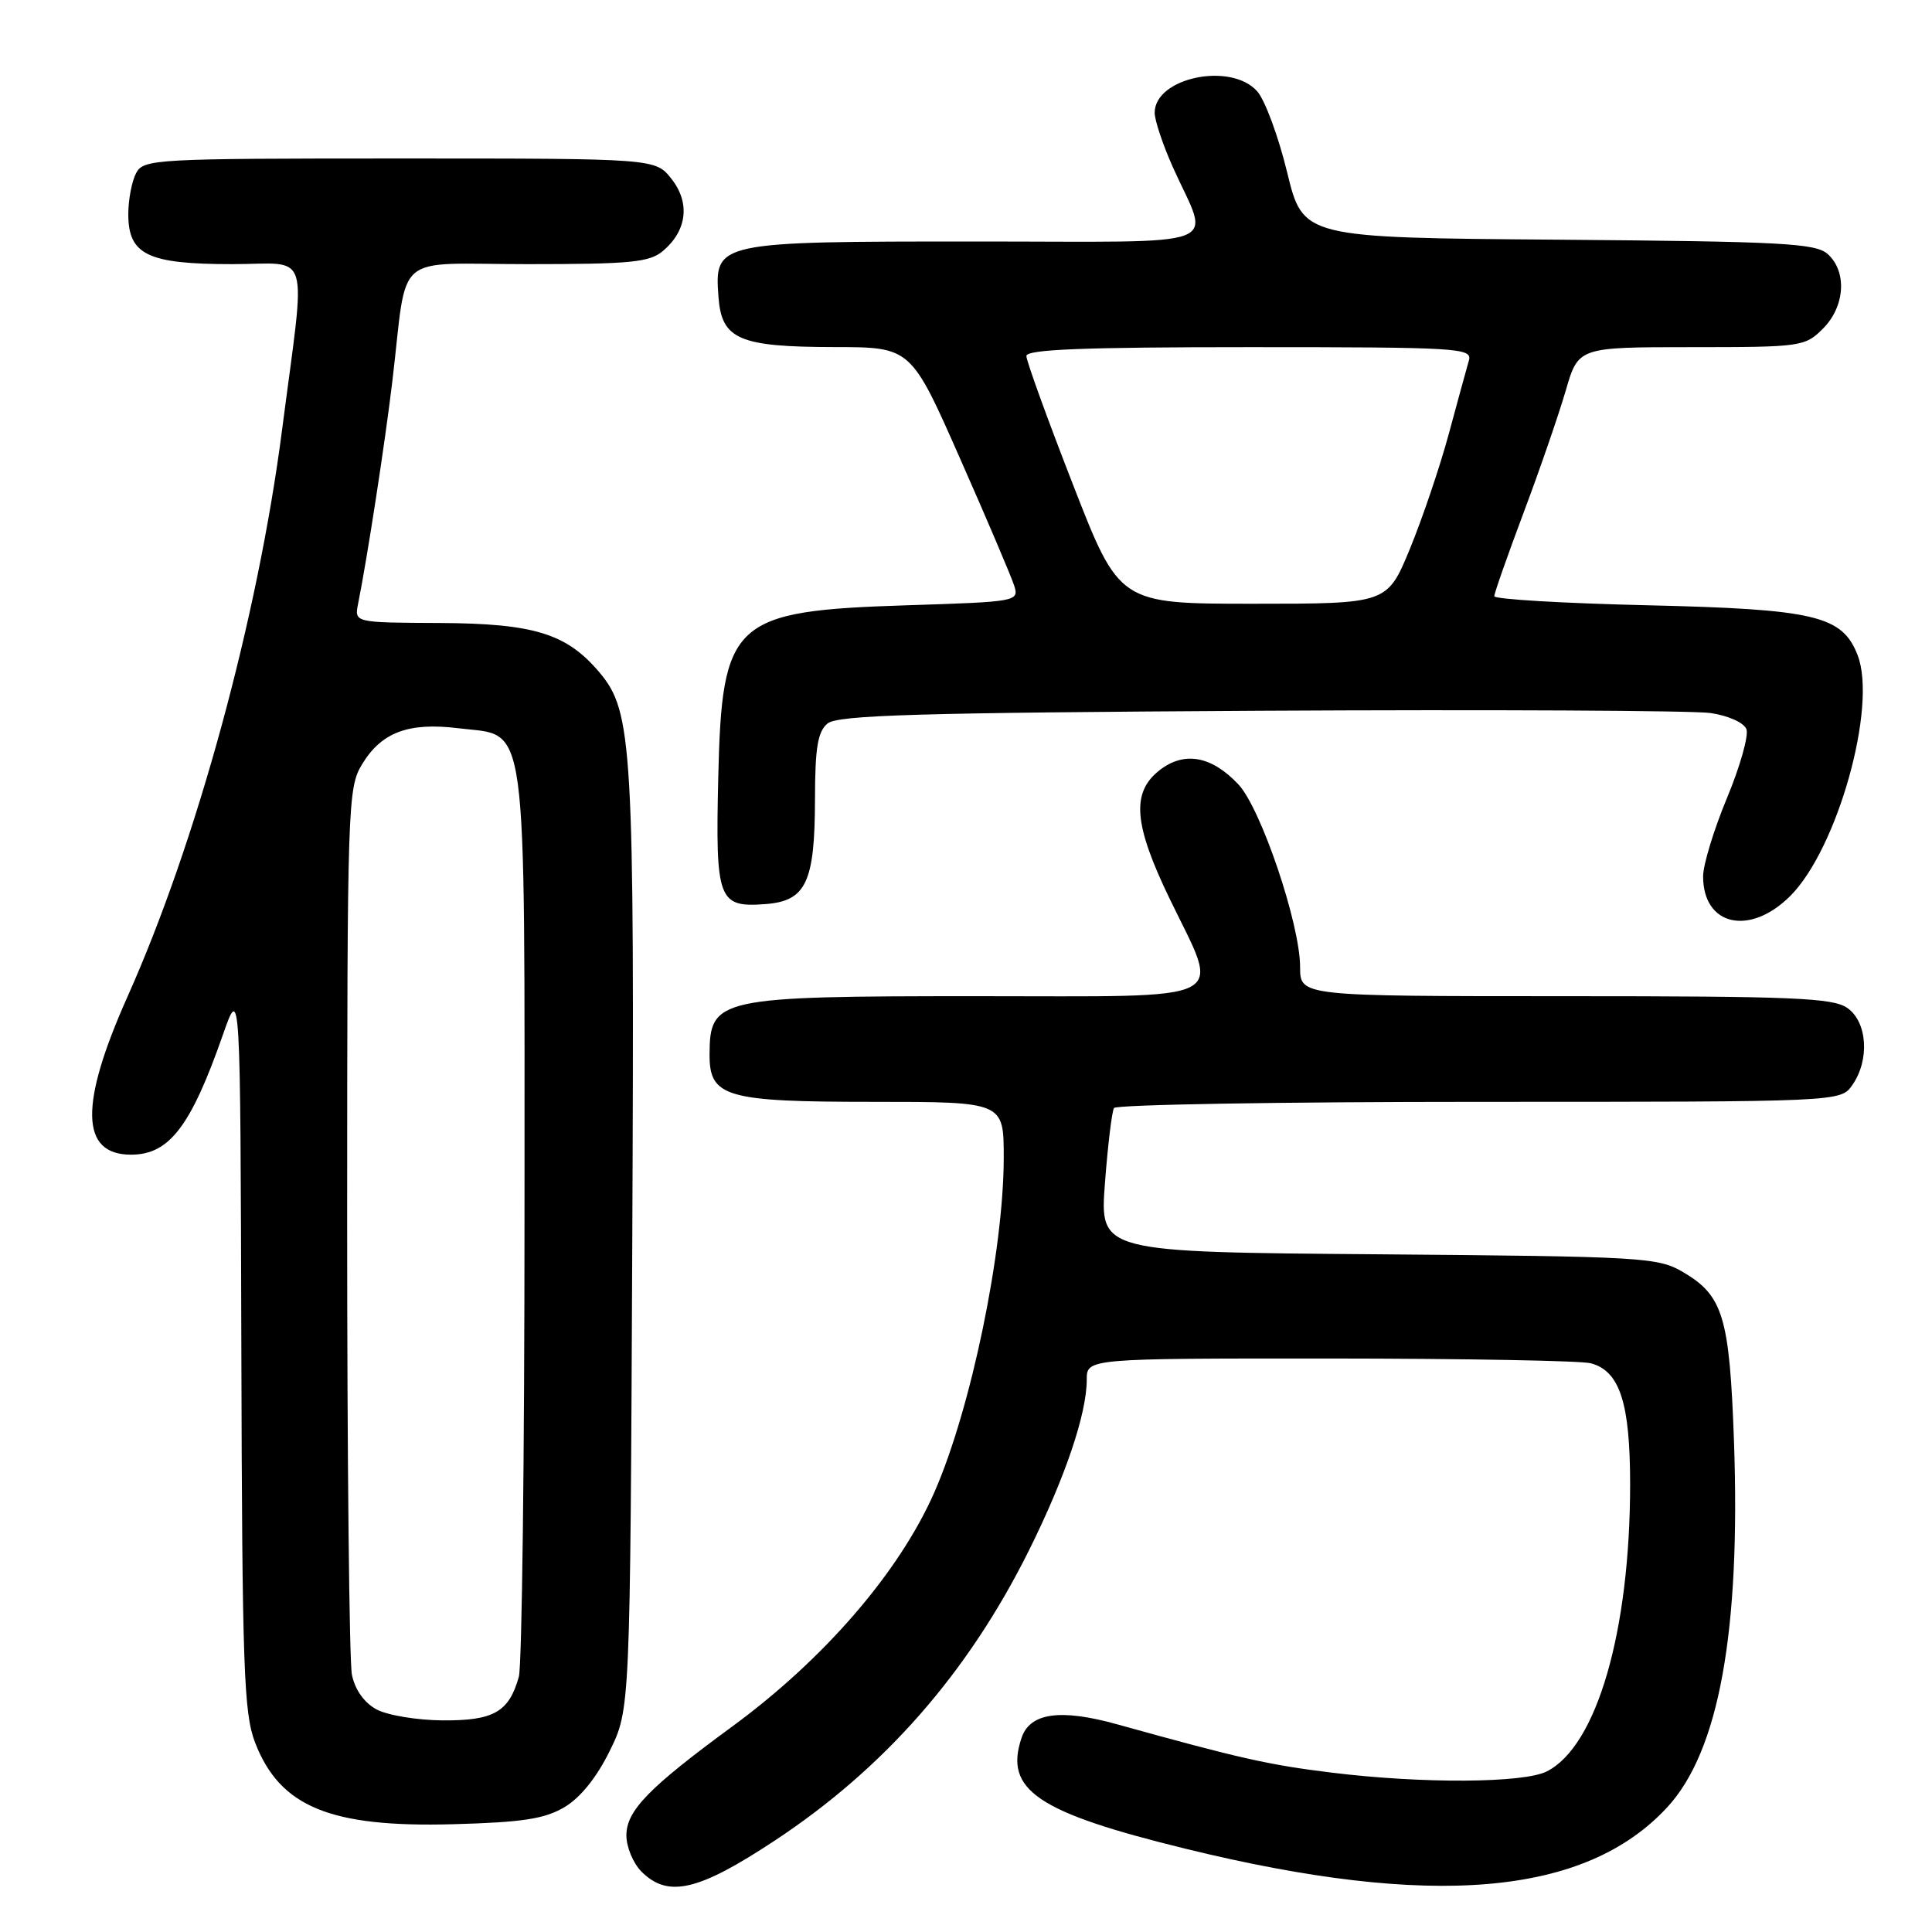 <?xml version="1.0" encoding="UTF-8" standalone="no"?>
<!DOCTYPE svg PUBLIC "-//W3C//DTD SVG 1.1//EN" "http://www.w3.org/Graphics/SVG/1.1/DTD/svg11.dtd" >
<svg xmlns="http://www.w3.org/2000/svg" xmlns:xlink="http://www.w3.org/1999/xlink" version="1.1" viewBox="0 0 256 256">
 <g >
 <path fill="currentColor"
d=" M 102.61 243.92 C 117.16 234.33 128.23 221.71 136.31 205.50 C 141.12 195.84 144.00 187.35 144.00 182.82 C 144.00 180.00 144.00 180.00 176.25 180.01 C 193.99 180.02 209.53 180.30 210.79 180.64 C 214.63 181.67 216.00 185.89 216.00 196.70 C 215.99 216.17 211.58 231.38 204.96 234.72 C 201.90 236.28 188.45 236.36 176.52 234.89 C 168.10 233.86 164.36 233.02 147.99 228.47 C 140.50 226.39 136.49 226.96 135.37 230.25 C 133.02 237.17 137.42 240.15 157.10 244.97 C 189.77 252.98 210.08 251.23 220.93 239.46 C 227.77 232.04 230.65 216.20 229.76 190.91 C 229.17 174.48 228.32 171.67 223.00 168.55 C 219.67 166.60 217.71 166.49 182.61 166.20 C 145.72 165.91 145.72 165.91 146.41 156.78 C 146.79 151.76 147.33 147.28 147.61 146.82 C 147.89 146.37 169.67 146.00 196.00 146.00 C 243.89 146.00 243.89 146.00 245.44 143.78 C 247.77 140.45 247.44 135.42 244.78 133.56 C 242.87 132.22 237.60 132.00 207.41 132.00 C 172.27 132.00 172.27 132.00 172.27 128.15 C 172.27 122.44 167.08 107.10 164.08 103.92 C 160.51 100.14 156.89 99.51 153.62 102.08 C 149.88 105.03 150.22 109.23 155.00 119.12 C 161.75 133.09 163.92 132.00 129.43 132.00 C 95.15 132.00 94.05 132.24 94.02 139.69 C 93.99 145.38 96.12 146.00 115.72 146.00 C 133.00 146.00 133.00 146.00 133.00 153.37 C 133.00 165.74 128.66 186.69 123.81 197.73 C 119.16 208.31 109.22 219.83 97.00 228.79 C 85.94 236.90 83.00 239.93 83.00 243.20 C 83.00 244.74 83.90 246.90 85.00 248.00 C 88.51 251.51 92.52 250.58 102.61 243.92 Z  M 74.79 239.46 C 76.89 238.22 79.07 235.52 80.79 232.01 C 83.50 226.50 83.50 226.50 83.78 164.55 C 84.08 98.70 83.82 94.32 79.44 89.11 C 75.10 83.95 70.76 82.61 58.23 82.55 C 46.95 82.50 46.95 82.50 47.45 80.00 C 48.69 73.80 51.01 58.71 51.99 50.50 C 54.07 33.05 51.81 35.00 69.93 35.00 C 83.57 35.00 86.07 34.76 87.85 33.25 C 91.04 30.55 91.47 26.87 88.98 23.71 C 86.85 21.00 86.85 21.00 52.96 21.00 C 20.48 21.00 19.03 21.08 18.04 22.93 C 17.47 24.00 17.00 26.45 17.00 28.38 C 17.00 33.76 19.57 35.00 30.76 35.00 C 41.35 35.00 40.56 32.38 37.37 57.00 C 34.15 81.88 26.05 111.58 16.91 132.03 C 10.50 146.37 10.64 153.00 17.36 153.00 C 22.43 153.00 25.28 149.27 29.54 137.10 C 31.85 130.50 31.85 130.50 31.98 178.50 C 32.09 221.03 32.30 227.00 33.80 230.90 C 37.09 239.42 43.74 242.16 60.00 241.72 C 69.21 241.47 72.16 241.02 74.79 239.46 Z  M 237.23 118.71 C 243.49 112.44 248.77 93.55 246.14 86.80 C 244.10 81.57 240.51 80.72 218.25 80.20 C 207.11 79.94 198.00 79.40 198.00 79.00 C 198.00 78.60 199.76 73.60 201.90 67.89 C 204.05 62.17 206.55 54.91 207.47 51.75 C 209.14 46.00 209.14 46.00 224.12 46.00 C 238.68 46.00 239.16 45.93 241.55 43.55 C 244.48 40.61 244.77 36.01 242.19 33.67 C 240.59 32.23 236.26 32.00 206.52 31.76 C 172.66 31.50 172.66 31.50 170.55 22.82 C 169.39 18.05 167.60 13.21 166.56 12.07 C 163.04 8.18 153.00 10.30 153.00 14.94 C 153.00 15.94 154.08 19.18 155.40 22.13 C 160.33 33.13 163.32 32.00 129.29 32.00 C 94.91 32.00 94.66 32.05 95.20 39.32 C 95.61 44.98 97.90 45.97 110.60 45.99 C 120.70 46.00 120.70 46.00 127.21 60.75 C 130.80 68.86 134.02 76.45 134.39 77.61 C 135.04 79.69 134.76 79.74 120.25 80.20 C 97.02 80.95 95.66 82.19 95.17 103.12 C 94.80 119.27 95.16 120.26 101.39 119.80 C 106.81 119.40 107.97 116.95 107.99 105.87 C 108.00 99.08 108.35 96.95 109.65 95.87 C 111.00 94.75 121.60 94.44 166.90 94.18 C 197.48 94.01 224.37 94.15 226.66 94.48 C 229.02 94.83 231.08 95.76 231.41 96.62 C 231.73 97.46 230.57 101.57 228.83 105.75 C 227.09 109.93 225.67 114.60 225.67 116.12 C 225.67 122.69 231.86 124.08 237.23 118.71 Z  M 49.88 226.50 C 48.25 225.61 47.03 223.89 46.63 221.91 C 46.28 220.17 46.00 193.04 46.00 161.62 C 46.01 106.29 46.07 104.40 48.00 101.23 C 50.58 97.01 54.16 95.68 60.78 96.50 C 70.05 97.65 69.50 93.56 69.50 160.96 C 69.50 193.16 69.16 220.71 68.75 222.18 C 67.44 226.85 65.43 228.00 58.68 227.96 C 55.28 227.94 51.32 227.28 49.88 226.50 Z  M 142.16 64.17 C 138.77 55.47 136.00 47.82 136.00 47.17 C 136.00 46.30 143.62 46.00 165.57 46.00 C 193.25 46.00 195.10 46.11 194.64 47.75 C 194.36 48.71 193.16 53.10 191.97 57.50 C 190.78 61.90 188.45 68.76 186.81 72.75 C 183.81 80.00 183.81 80.00 166.07 80.00 C 148.32 80.00 148.32 80.00 142.16 64.17 Z "/>
</g>
</svg>